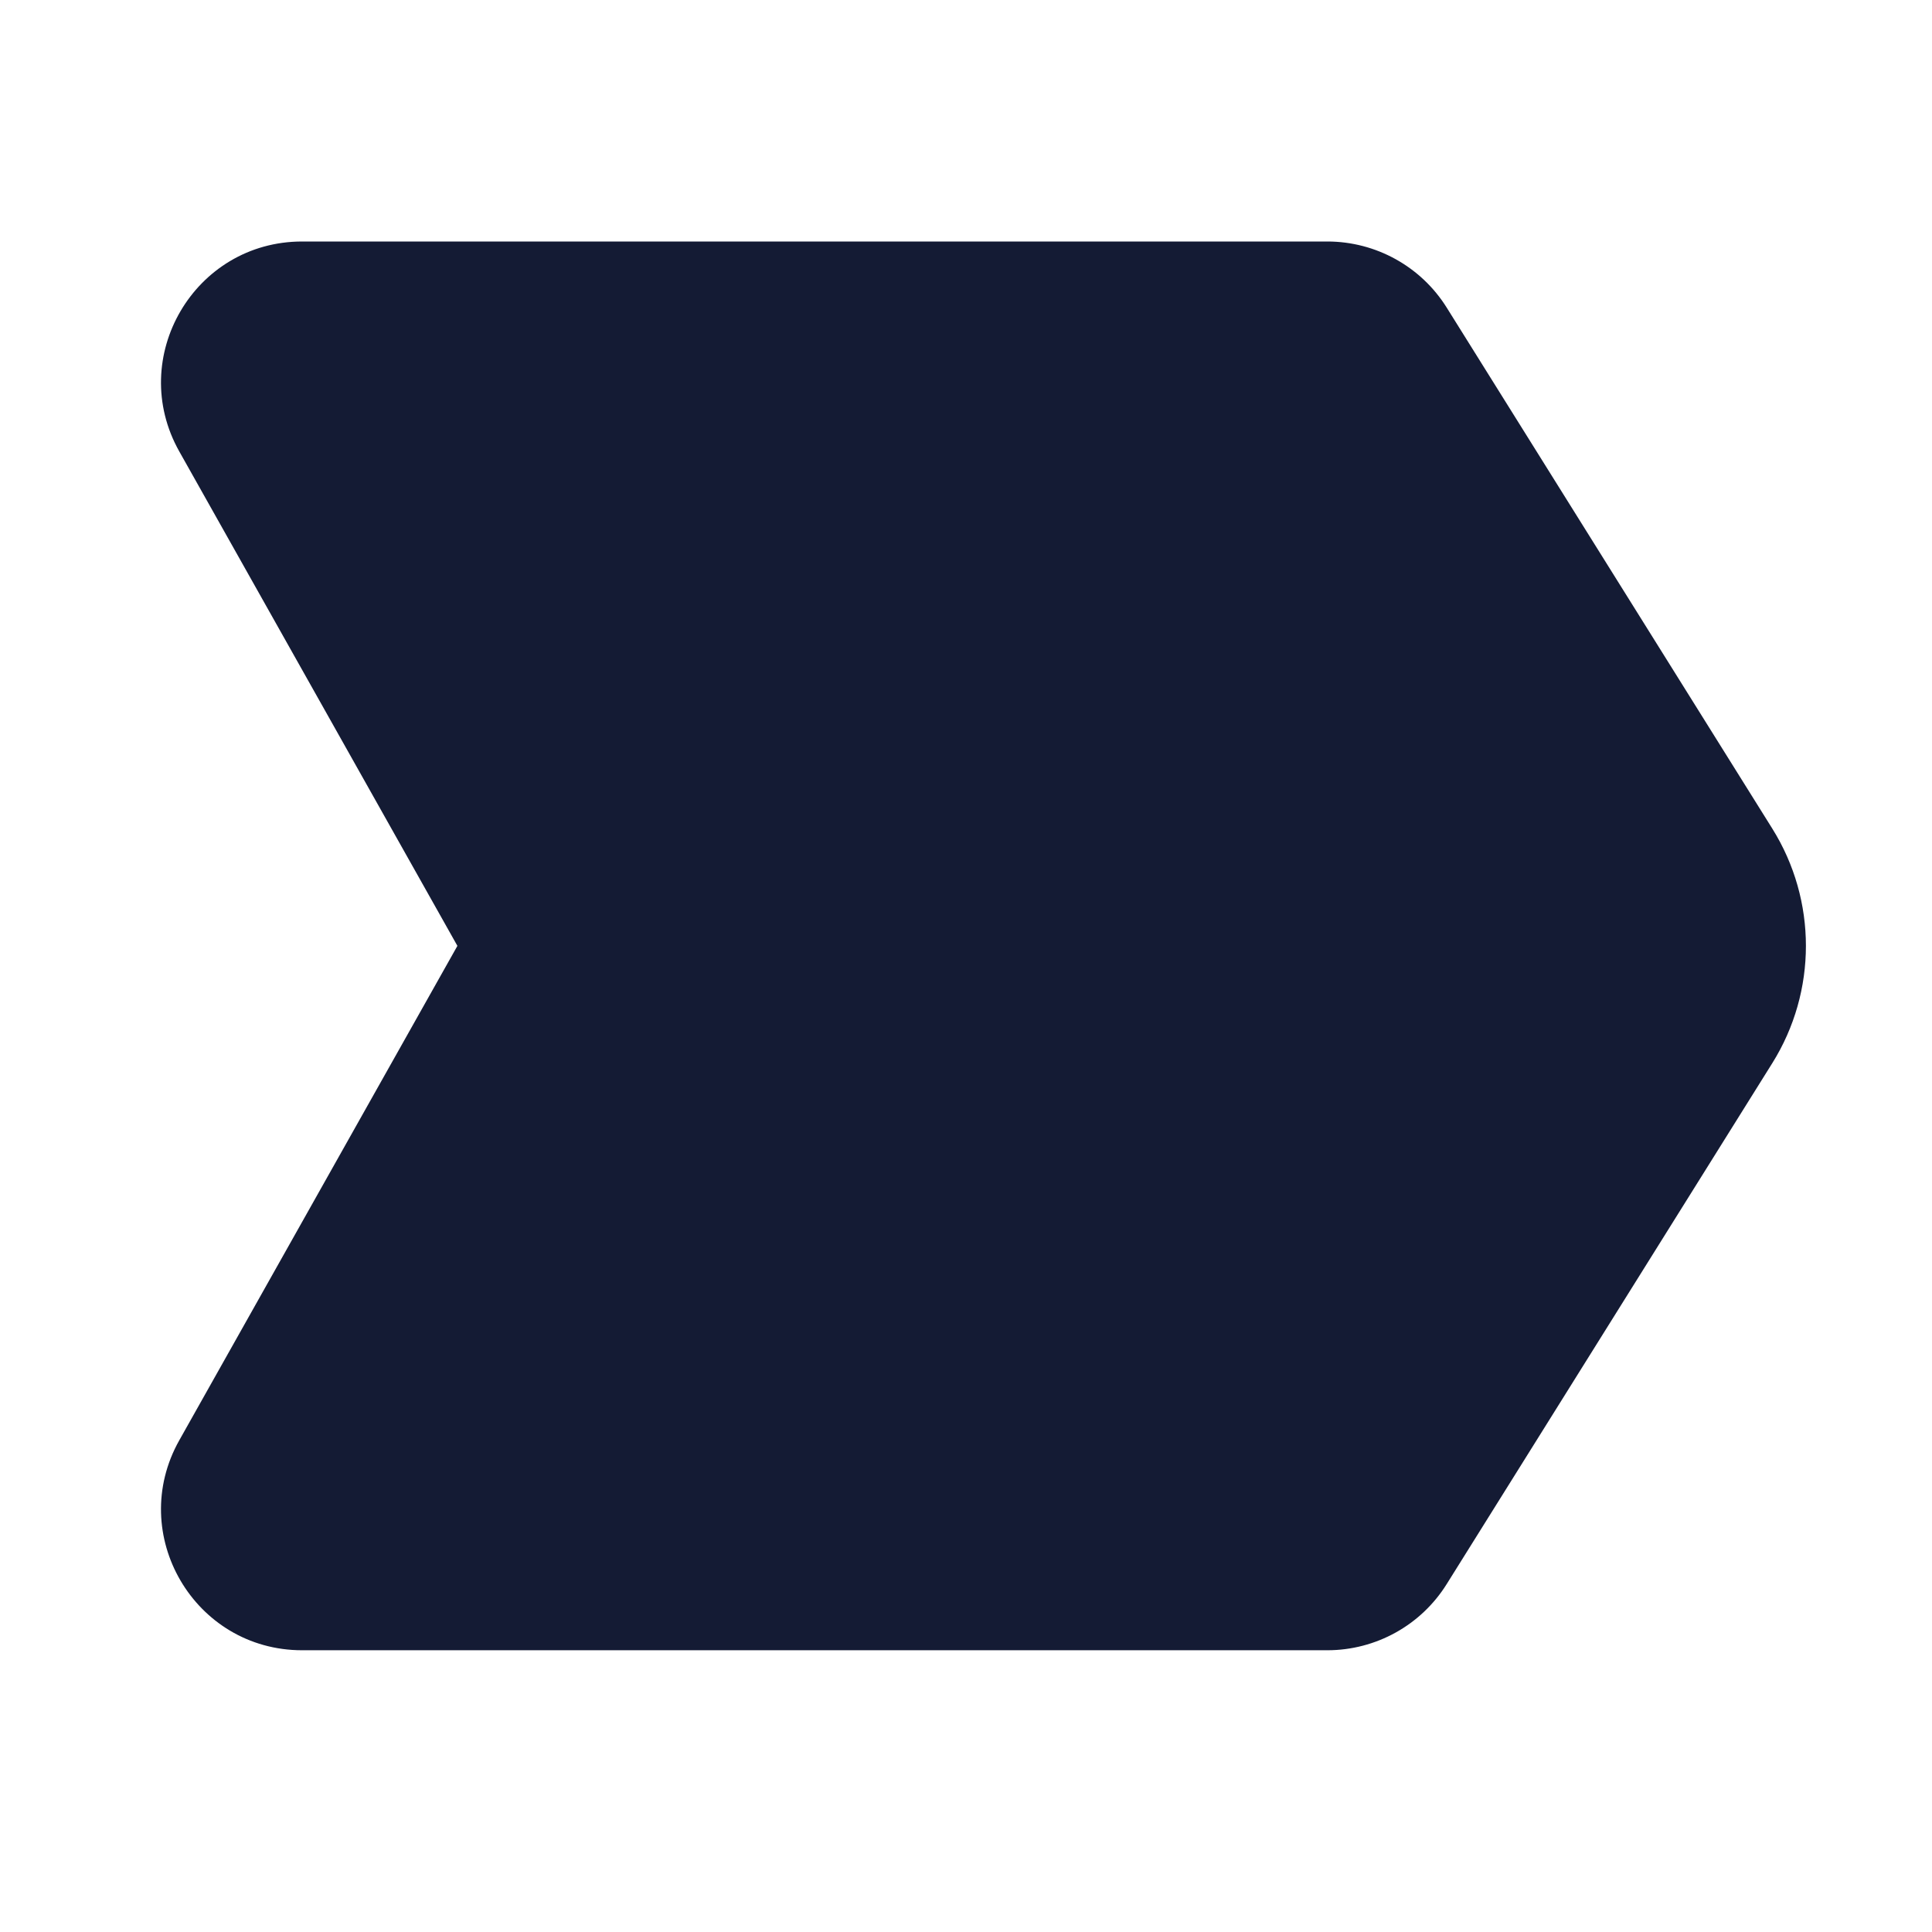<svg width="24" height="24" viewBox="0 0 24 24" fill="none" xmlns="http://www.w3.org/2000/svg">
<path fill-rule="evenodd" clip-rule="evenodd" d="M2.227 5.608C1.571 4.441 2.414 3 3.753 3H16.488C17.092 3 17.653 3.311 17.972 3.822L22.016 10.293C22.573 11.184 22.573 12.316 22.016 13.207L17.972 19.677C17.653 20.189 17.092 20.5 16.488 20.5H3.753C2.414 20.5 1.571 19.059 2.227 17.892L5.682 11.75L2.227 5.608Z" fill="#141B34"/>
</svg>
